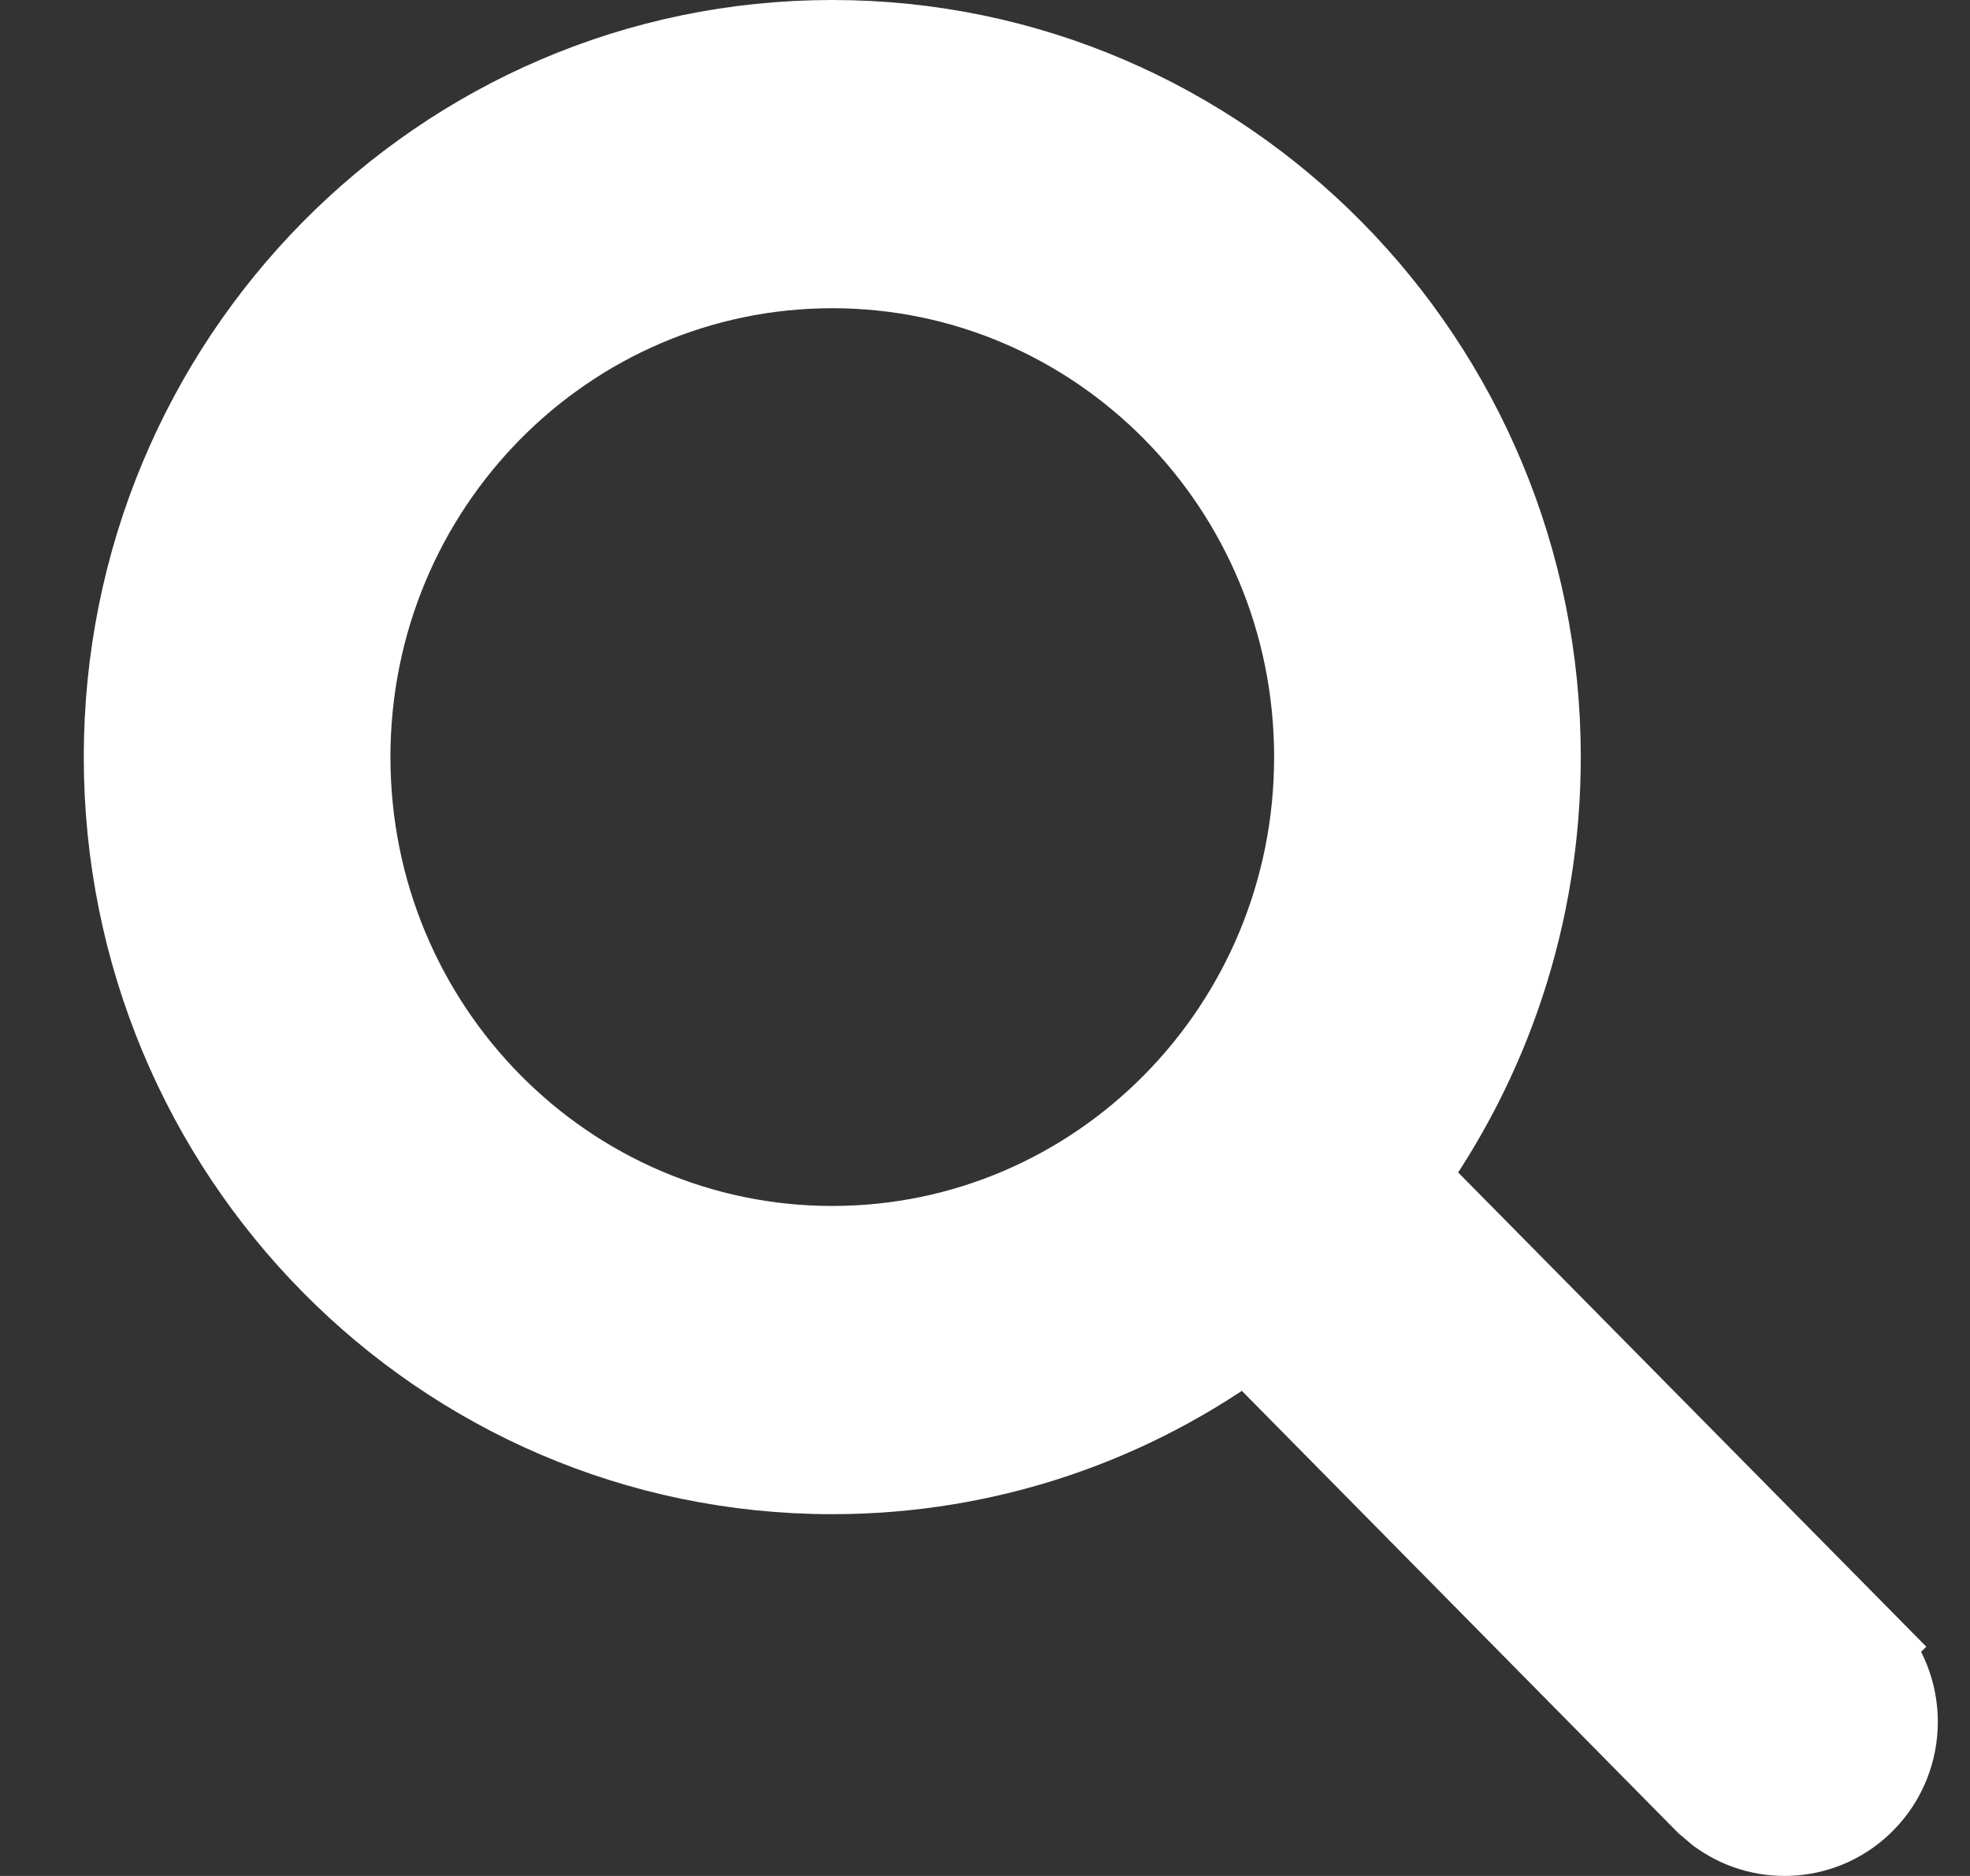 <svg width="21" height="20" viewBox="0 0 21 20" fill="none" xmlns="http://www.w3.org/2000/svg">
<rect x="0" y="0" width="21" height="20" fill="#333333" stroke="none"/>
<path d="M18.339 19.268L18.356 19.282L18.375 19.295C18.819 19.607 19.433 19.562 19.827 19.163C20.267 18.717 20.267 17.997 19.827 17.551L19.522 17.852L19.827 17.551L14.898 12.557C15.811 11.301 16.351 9.749 16.351 8.071C16.351 3.896 13.008 0.5 8.872 0.5C4.735 0.5 1.393 3.896 1.393 8.071C1.393 12.247 4.735 15.643 8.872 15.643C10.528 15.643 12.058 15.098 13.297 14.176L18.218 19.163L18.234 19.179L18.251 19.193L18.339 19.268ZM3.662 8.071C3.662 5.146 6.001 2.786 8.872 2.786C11.743 2.786 14.082 5.146 14.082 8.071C14.082 10.997 11.743 13.357 8.872 13.357C6.001 13.357 3.662 10.997 3.662 8.071Z" fill="white" stroke="white"/>
</svg>
